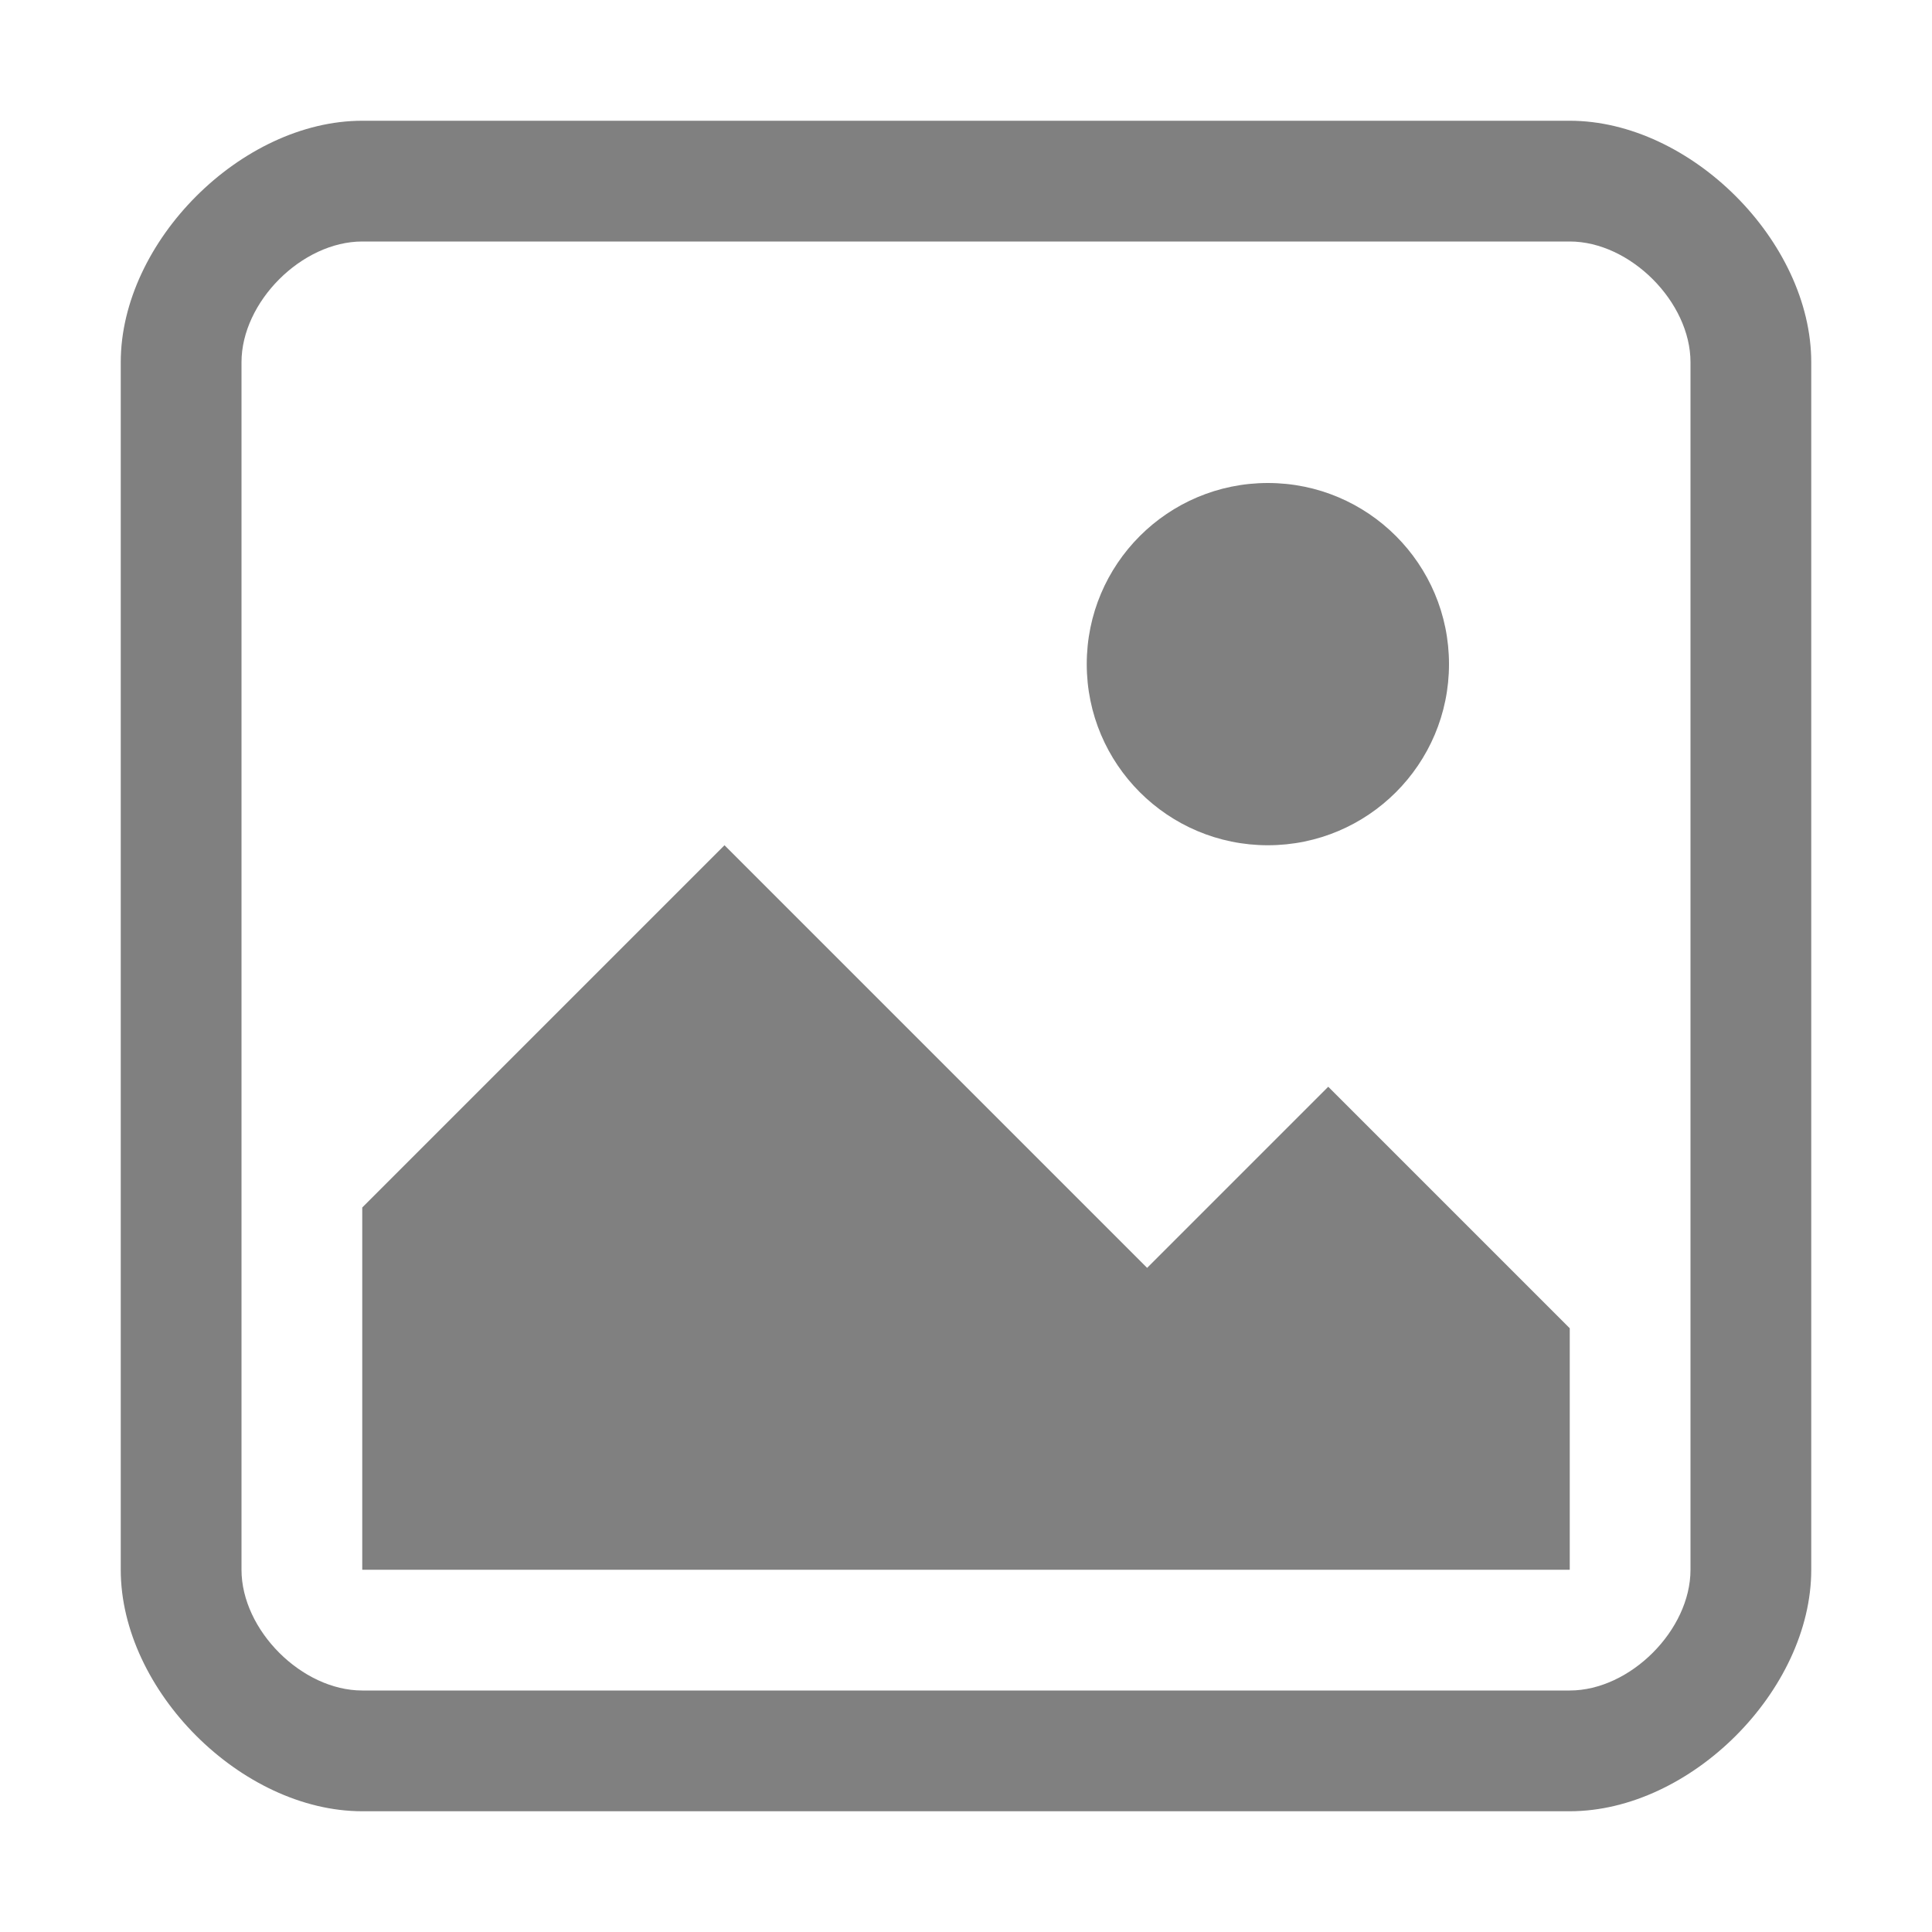 <?xml version="1.0" encoding="utf-8"?>
<svg width="16" height="16" viewBox="0 0 16 16" fill="gray" xmlns="http://www.w3.org/2000/svg">
<path d="M15 3C15 2 14 1 13 1L3 1C2 1 1 2 1 3L1 13C1 14 2 15 3 15L13 15C14 15 15 14 15 13L15 3ZM13 2C13.5 2 14 2.5 14 3L14 13C14 13.5 13.5 14 13 14L3 14C2.5 14 2 13.5 2 13L2 3C2 2.5 2.5 2 3 2L13 2Z" fill-rule="evenodd"/>
<path d="M3 10L6 7L9.5 10.5L11 9L13 11L13 13L3 13Z"/>
<circle r="1.5" cx="10.5" cy="5.5"/>
</svg>
